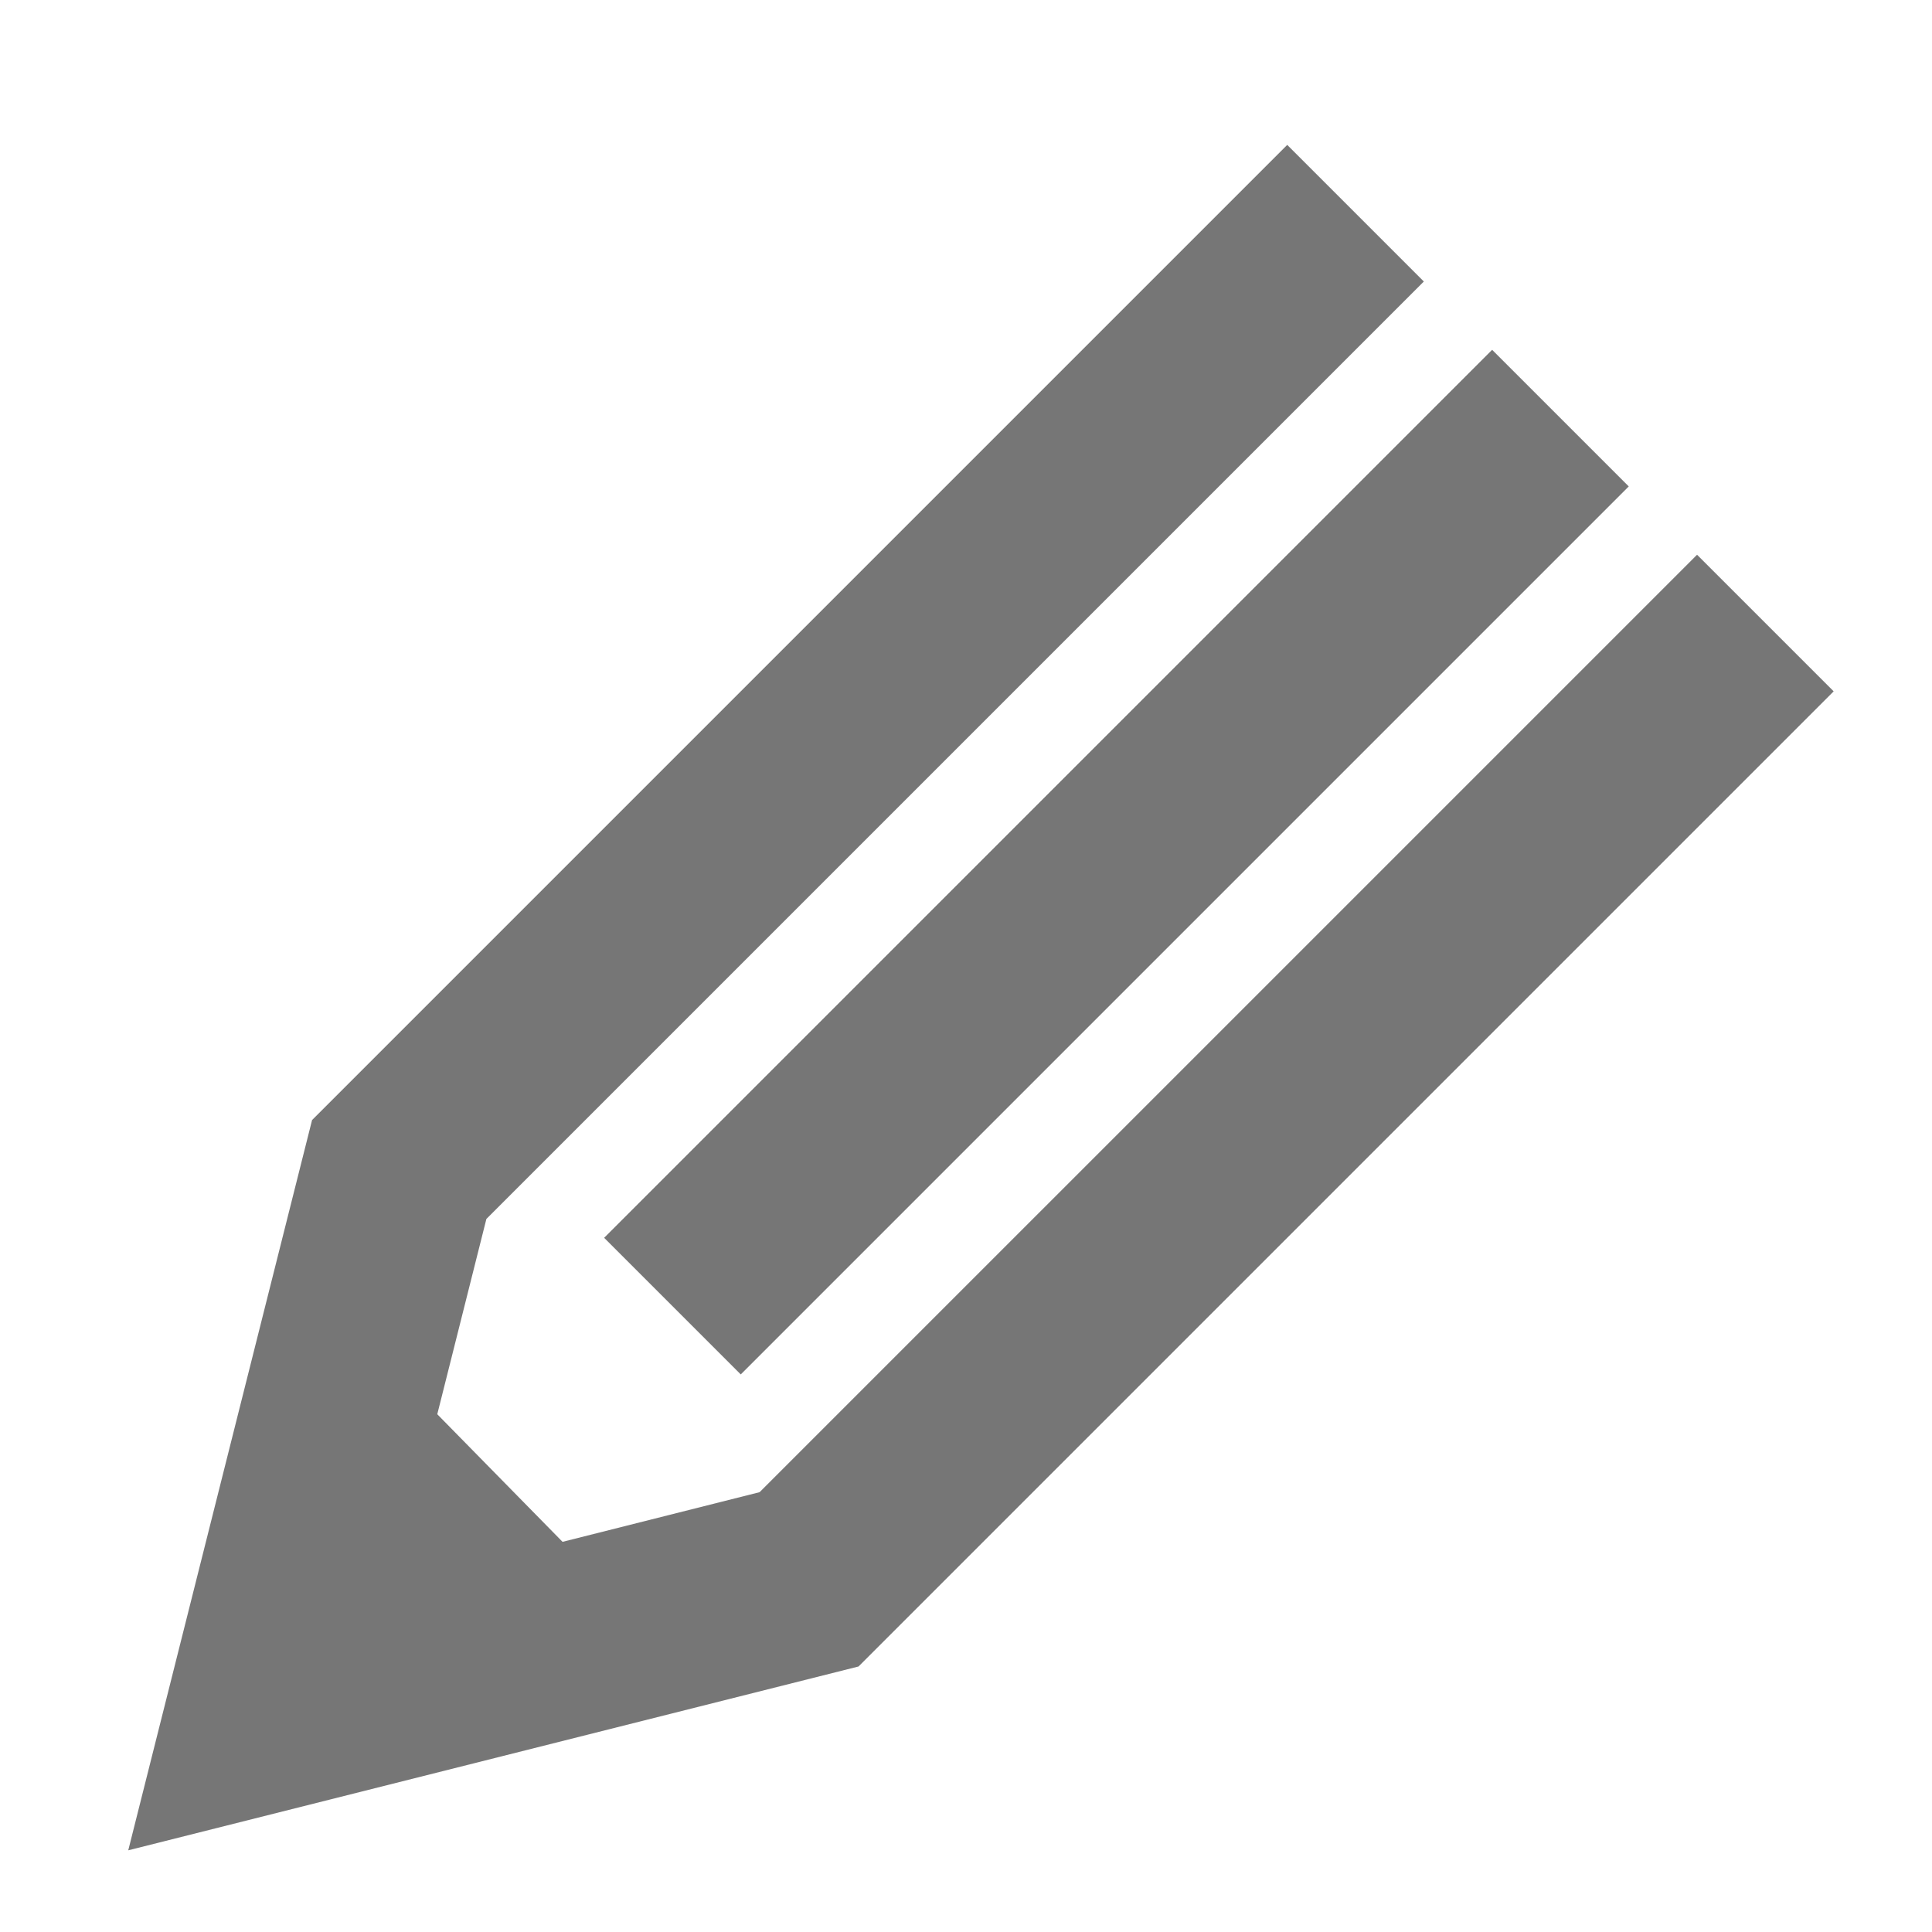<?xml version="1.0" encoding="UTF-8"?>
<svg width="20px" height="20px" viewBox="0 0 20 20" version="1.1" xmlns="http://www.w3.org/2000/svg" xmlns:xlink="http://www.w3.org/1999/xlink">
    <title>Icon_20_Edit</title>
    <g id="icoon/Icon_20_Edit" stroke="none" stroke-width="1" fill="none" fill-rule="evenodd">
        <path d="M10.741,14.982 L10.741,1.258 L12.741,1.258 L12.741,15.534 L8.741,22.225 L4.741,15.534 L4.741,1.258 L6.741,1.258 L6.741,14.982 L7.811,16.771 L9.662,16.788 L10.741,14.982 Z M7.741,1.258 L9.741,1.258 L9.741,14.258 L7.741,14.258 L7.741,1.258 Z" id="Combined-Shape" fill="#767676" fill-rule="nonzero" transform="translate(8.741, 11.741) rotate(-315) translate(-8.741, -11.741) "></path>
    </g>
</svg>